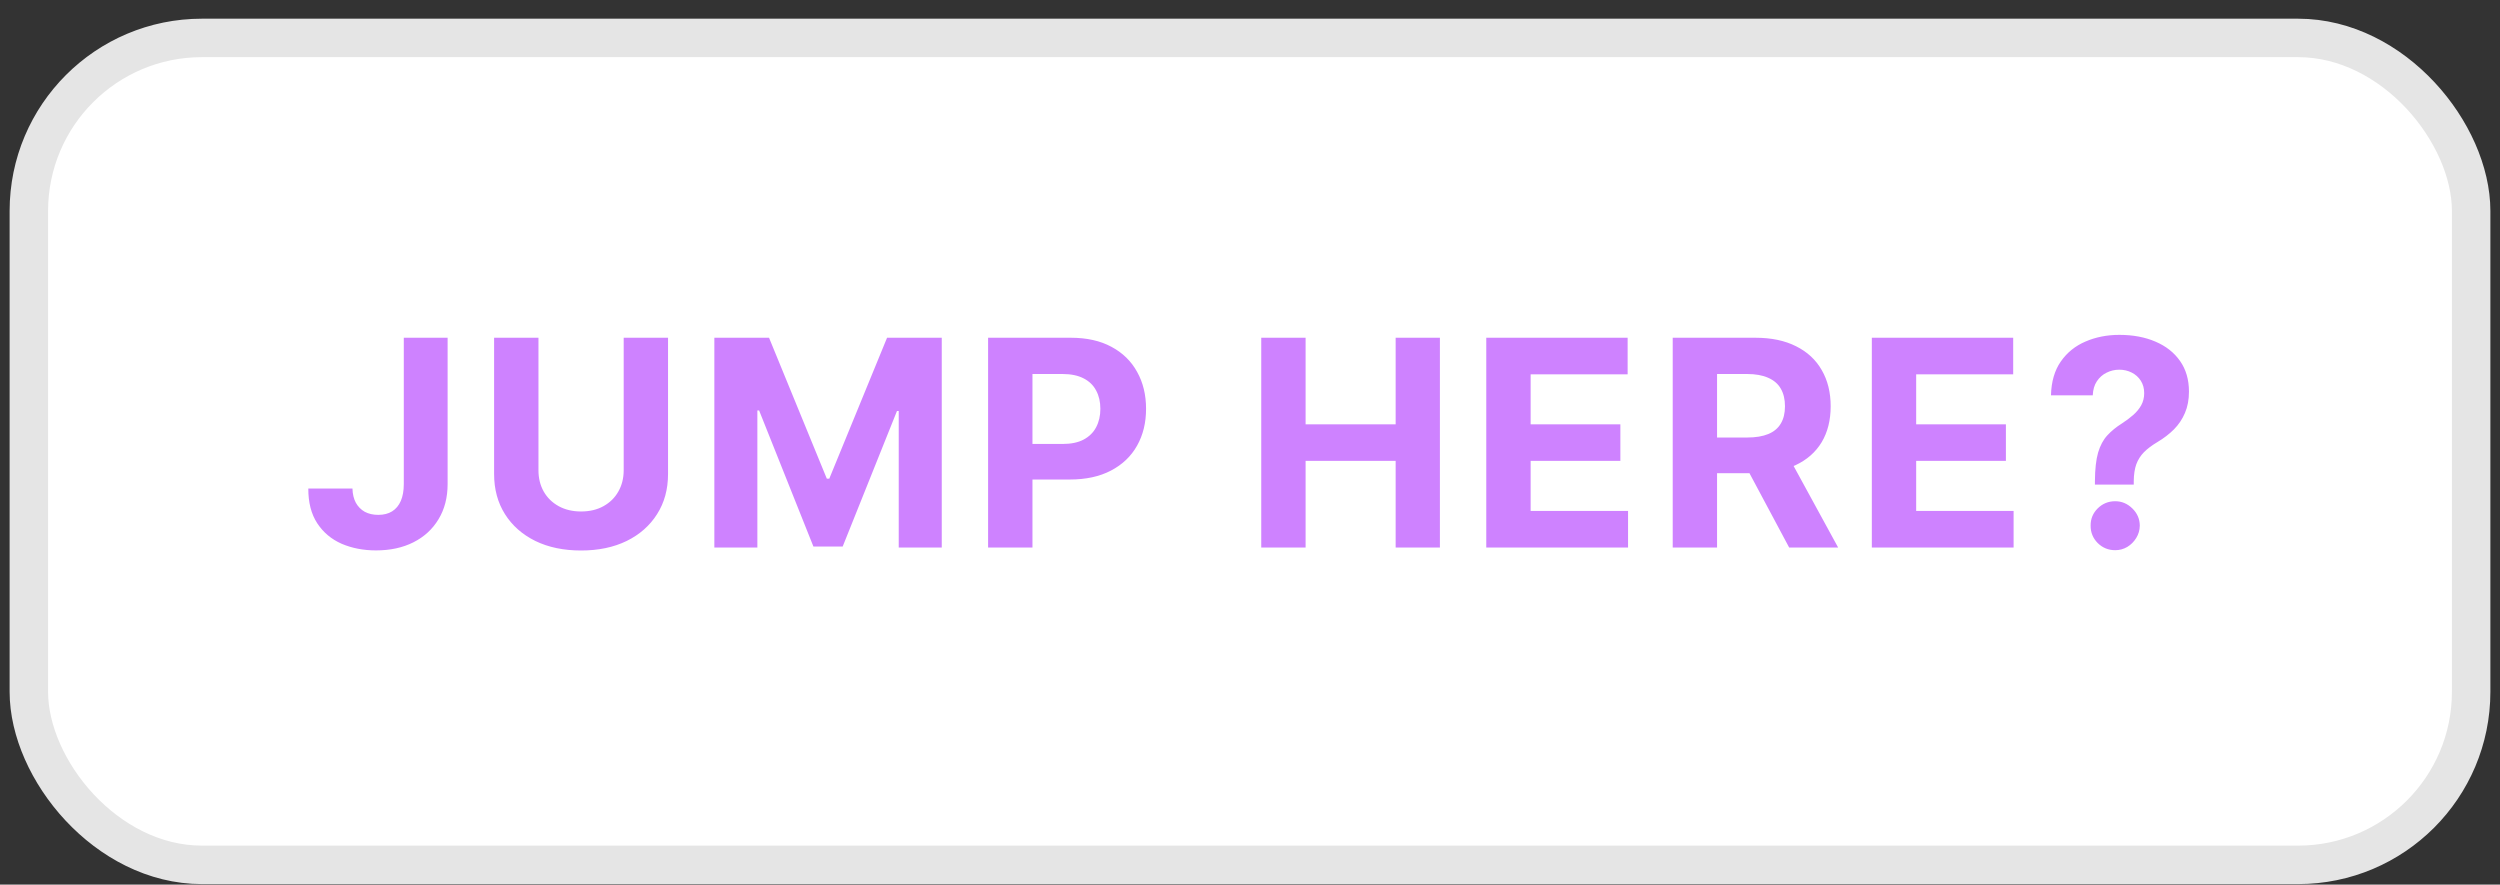 <svg width="130" height="46" viewBox="0 0 130 46" fill="none" xmlns="http://www.w3.org/2000/svg">
<rect x="0" y="0" width="130" height="46" fill="#333333" stroke="none"/>
<rect x="1.5" y="1.972" width="127" height="43" rx="9" fill="white"/>
<path d="M20.997 17.563H23.276V25.169C23.276 25.872 23.118 26.483 22.802 27.002C22.49 27.52 22.055 27.919 21.497 28.2C20.94 28.481 20.292 28.621 19.553 28.621C18.896 28.621 18.3 28.505 17.763 28.275C17.231 28.04 16.808 27.685 16.496 27.209C16.183 26.73 16.029 26.128 16.032 25.404H18.328C18.335 25.691 18.394 25.938 18.504 26.144C18.617 26.346 18.772 26.503 18.967 26.613C19.166 26.719 19.4 26.773 19.67 26.773C19.954 26.773 20.194 26.712 20.389 26.591C20.588 26.467 20.739 26.286 20.842 26.048C20.945 25.81 20.997 25.517 20.997 25.169V17.563ZM32.432 17.563H34.738V24.647C34.738 25.443 34.548 26.139 34.168 26.735C33.792 27.332 33.264 27.797 32.586 28.131C31.908 28.461 31.118 28.626 30.216 28.626C29.31 28.626 28.518 28.461 27.84 28.131C27.162 27.797 26.634 27.332 26.258 26.735C25.882 26.139 25.693 25.443 25.693 24.647V17.563H28V24.45C28 24.866 28.09 25.235 28.272 25.558C28.456 25.881 28.715 26.135 29.049 26.32C29.383 26.504 29.772 26.597 30.216 26.597C30.663 26.597 31.052 26.504 31.382 26.32C31.716 26.135 31.974 25.881 32.155 25.558C32.339 25.235 32.432 24.866 32.432 24.45V17.563ZM37.146 17.563H39.99L42.995 24.892H43.122L46.127 17.563H48.971V28.472H46.734V21.371H46.643L43.82 28.418H42.297L39.474 21.345H39.383V28.472H37.146V17.563ZM51.381 28.472V17.563H55.685C56.513 17.563 57.218 17.721 57.8 18.037C58.383 18.349 58.826 18.784 59.132 19.342C59.441 19.896 59.595 20.535 59.595 21.259C59.595 21.984 59.439 22.623 59.126 23.177C58.814 23.731 58.361 24.162 57.768 24.471C57.179 24.78 56.465 24.935 55.627 24.935H52.883V23.086H55.254C55.698 23.086 56.064 23.01 56.351 22.857C56.642 22.701 56.859 22.486 57.001 22.213C57.147 21.936 57.219 21.618 57.219 21.259C57.219 20.897 57.147 20.581 57.001 20.311C56.859 20.038 56.642 19.826 56.351 19.677C56.06 19.525 55.691 19.448 55.243 19.448H53.688V28.472H51.381ZM65.585 28.472V17.563H67.891V22.064H72.574V17.563H74.875V28.472H72.574V23.965H67.891V28.472H65.585ZM77.286 28.472V17.563H84.637V19.464H79.593V22.064H84.259V23.965H79.593V26.57H84.659V28.472H77.286ZM86.981 28.472V17.563H91.285C92.109 17.563 92.812 17.71 93.394 18.005C93.98 18.296 94.426 18.71 94.731 19.246C95.04 19.779 95.195 20.405 95.195 21.126C95.195 21.851 95.038 22.474 94.726 22.996C94.413 23.514 93.961 23.912 93.368 24.189C92.778 24.466 92.064 24.605 91.226 24.605H88.345V22.751H90.853C91.294 22.751 91.66 22.69 91.951 22.57C92.242 22.449 92.459 22.268 92.601 22.026C92.746 21.785 92.819 21.485 92.819 21.126C92.819 20.764 92.746 20.459 92.601 20.21C92.459 19.961 92.24 19.773 91.945 19.645C91.654 19.514 91.287 19.448 90.843 19.448H89.287V28.472H86.981ZM92.872 23.507L95.584 28.472H93.037L90.385 23.507H92.872ZM97.335 28.472V17.563H104.686V19.464H99.641V22.064H104.307V23.965H99.641V26.57H104.707V28.472H97.335ZM108.936 25.201V25.02C108.94 24.398 108.995 23.903 109.101 23.534C109.211 23.165 109.371 22.866 109.581 22.639C109.79 22.412 110.042 22.206 110.337 22.021C110.557 21.879 110.754 21.732 110.928 21.579C111.102 21.426 111.241 21.258 111.344 21.073C111.447 20.885 111.498 20.675 111.498 20.444C111.498 20.199 111.44 19.985 111.323 19.8C111.205 19.615 111.047 19.473 110.849 19.374C110.653 19.274 110.437 19.224 110.199 19.224C109.968 19.224 109.749 19.276 109.543 19.379C109.338 19.478 109.169 19.628 109.037 19.826C108.906 20.022 108.835 20.265 108.824 20.556H106.651C106.669 19.846 106.839 19.26 107.162 18.798C107.486 18.333 107.914 17.987 108.446 17.76C108.979 17.529 109.567 17.413 110.209 17.413C110.916 17.413 111.541 17.531 112.084 17.765C112.628 17.996 113.054 18.331 113.363 18.772C113.672 19.212 113.826 19.743 113.826 20.364C113.826 20.78 113.757 21.149 113.618 21.472C113.483 21.792 113.293 22.076 113.048 22.325C112.803 22.57 112.514 22.792 112.18 22.991C111.9 23.157 111.669 23.331 111.488 23.512C111.31 23.694 111.177 23.903 111.088 24.141C111.003 24.379 110.959 24.672 110.955 25.02V25.201H108.936ZM109.991 28.61C109.636 28.61 109.332 28.486 109.08 28.237C108.831 27.985 108.709 27.683 108.713 27.332C108.709 26.984 108.831 26.686 109.08 26.437C109.332 26.188 109.636 26.064 109.991 26.064C110.328 26.064 110.625 26.188 110.88 26.437C111.136 26.686 111.266 26.984 111.269 27.332C111.266 27.566 111.204 27.781 111.083 27.976C110.966 28.168 110.811 28.323 110.619 28.44C110.428 28.553 110.218 28.61 109.991 28.61Z" fill="#CE82FF"/>
<rect x="1.5" y="1.972" width="127" height="43" rx="9" stroke="#E5E5E5" stroke-width="2"/>
</svg>
